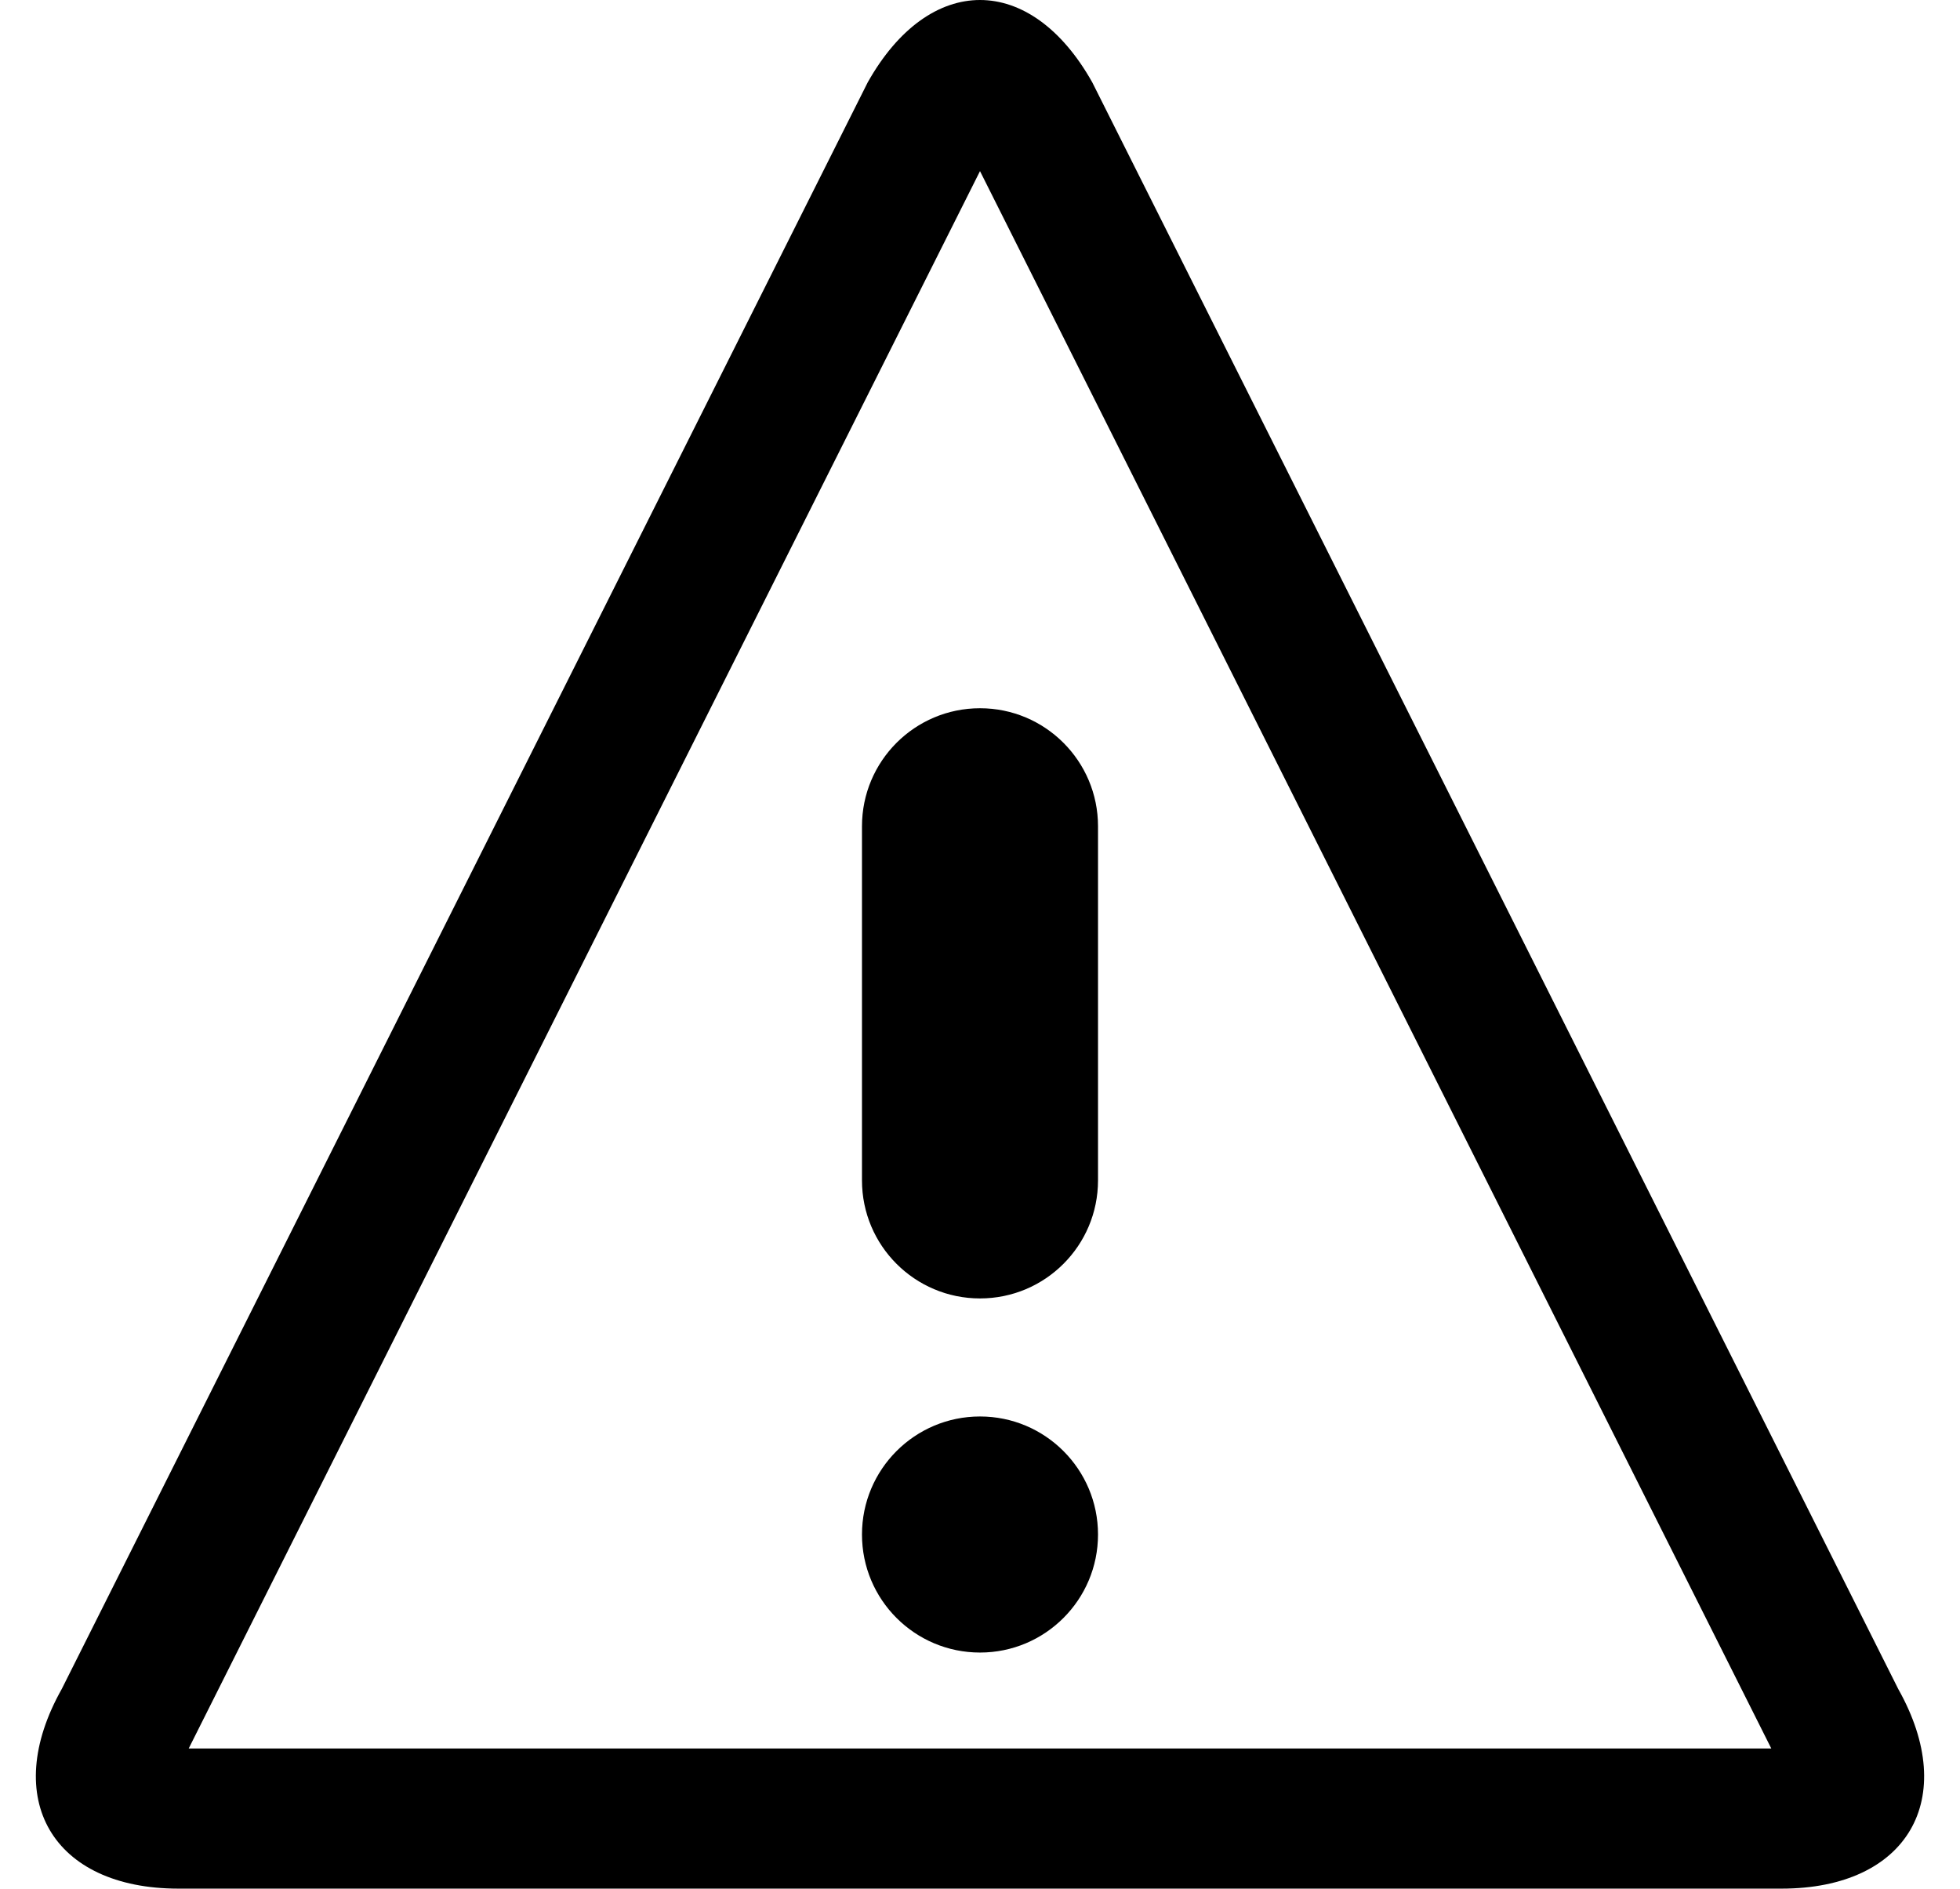<svg xmlns="http://www.w3.org/2000/svg" viewBox="0 0 1062.89 1024"><path d="M531.444 92.774L960.546 948H102.341L531.445 92.774zm0-92.774c-22.07 0-44.14 14.882-60.884 44.648L33.486 915.76C0 975.292 28.486 1024 96.79 1024h869.308c68.3 0 96.792-48.708 63.3-108.24h.002L592.326 44.648C575.584 14.882 553.514 0 531.444 0zm64 832c0 35.346-28.654 64-64 64s-64-28.654-64-64c0-35.346 28.654-64 64-64s64 28.654 64 64zm-64-128c-35.346 0-64-28.654-64-64V448c0-35.346 28.654-64 64-64s64 28.654 64 64v192c0 35.346-28.654 64-64 64z"/></svg>